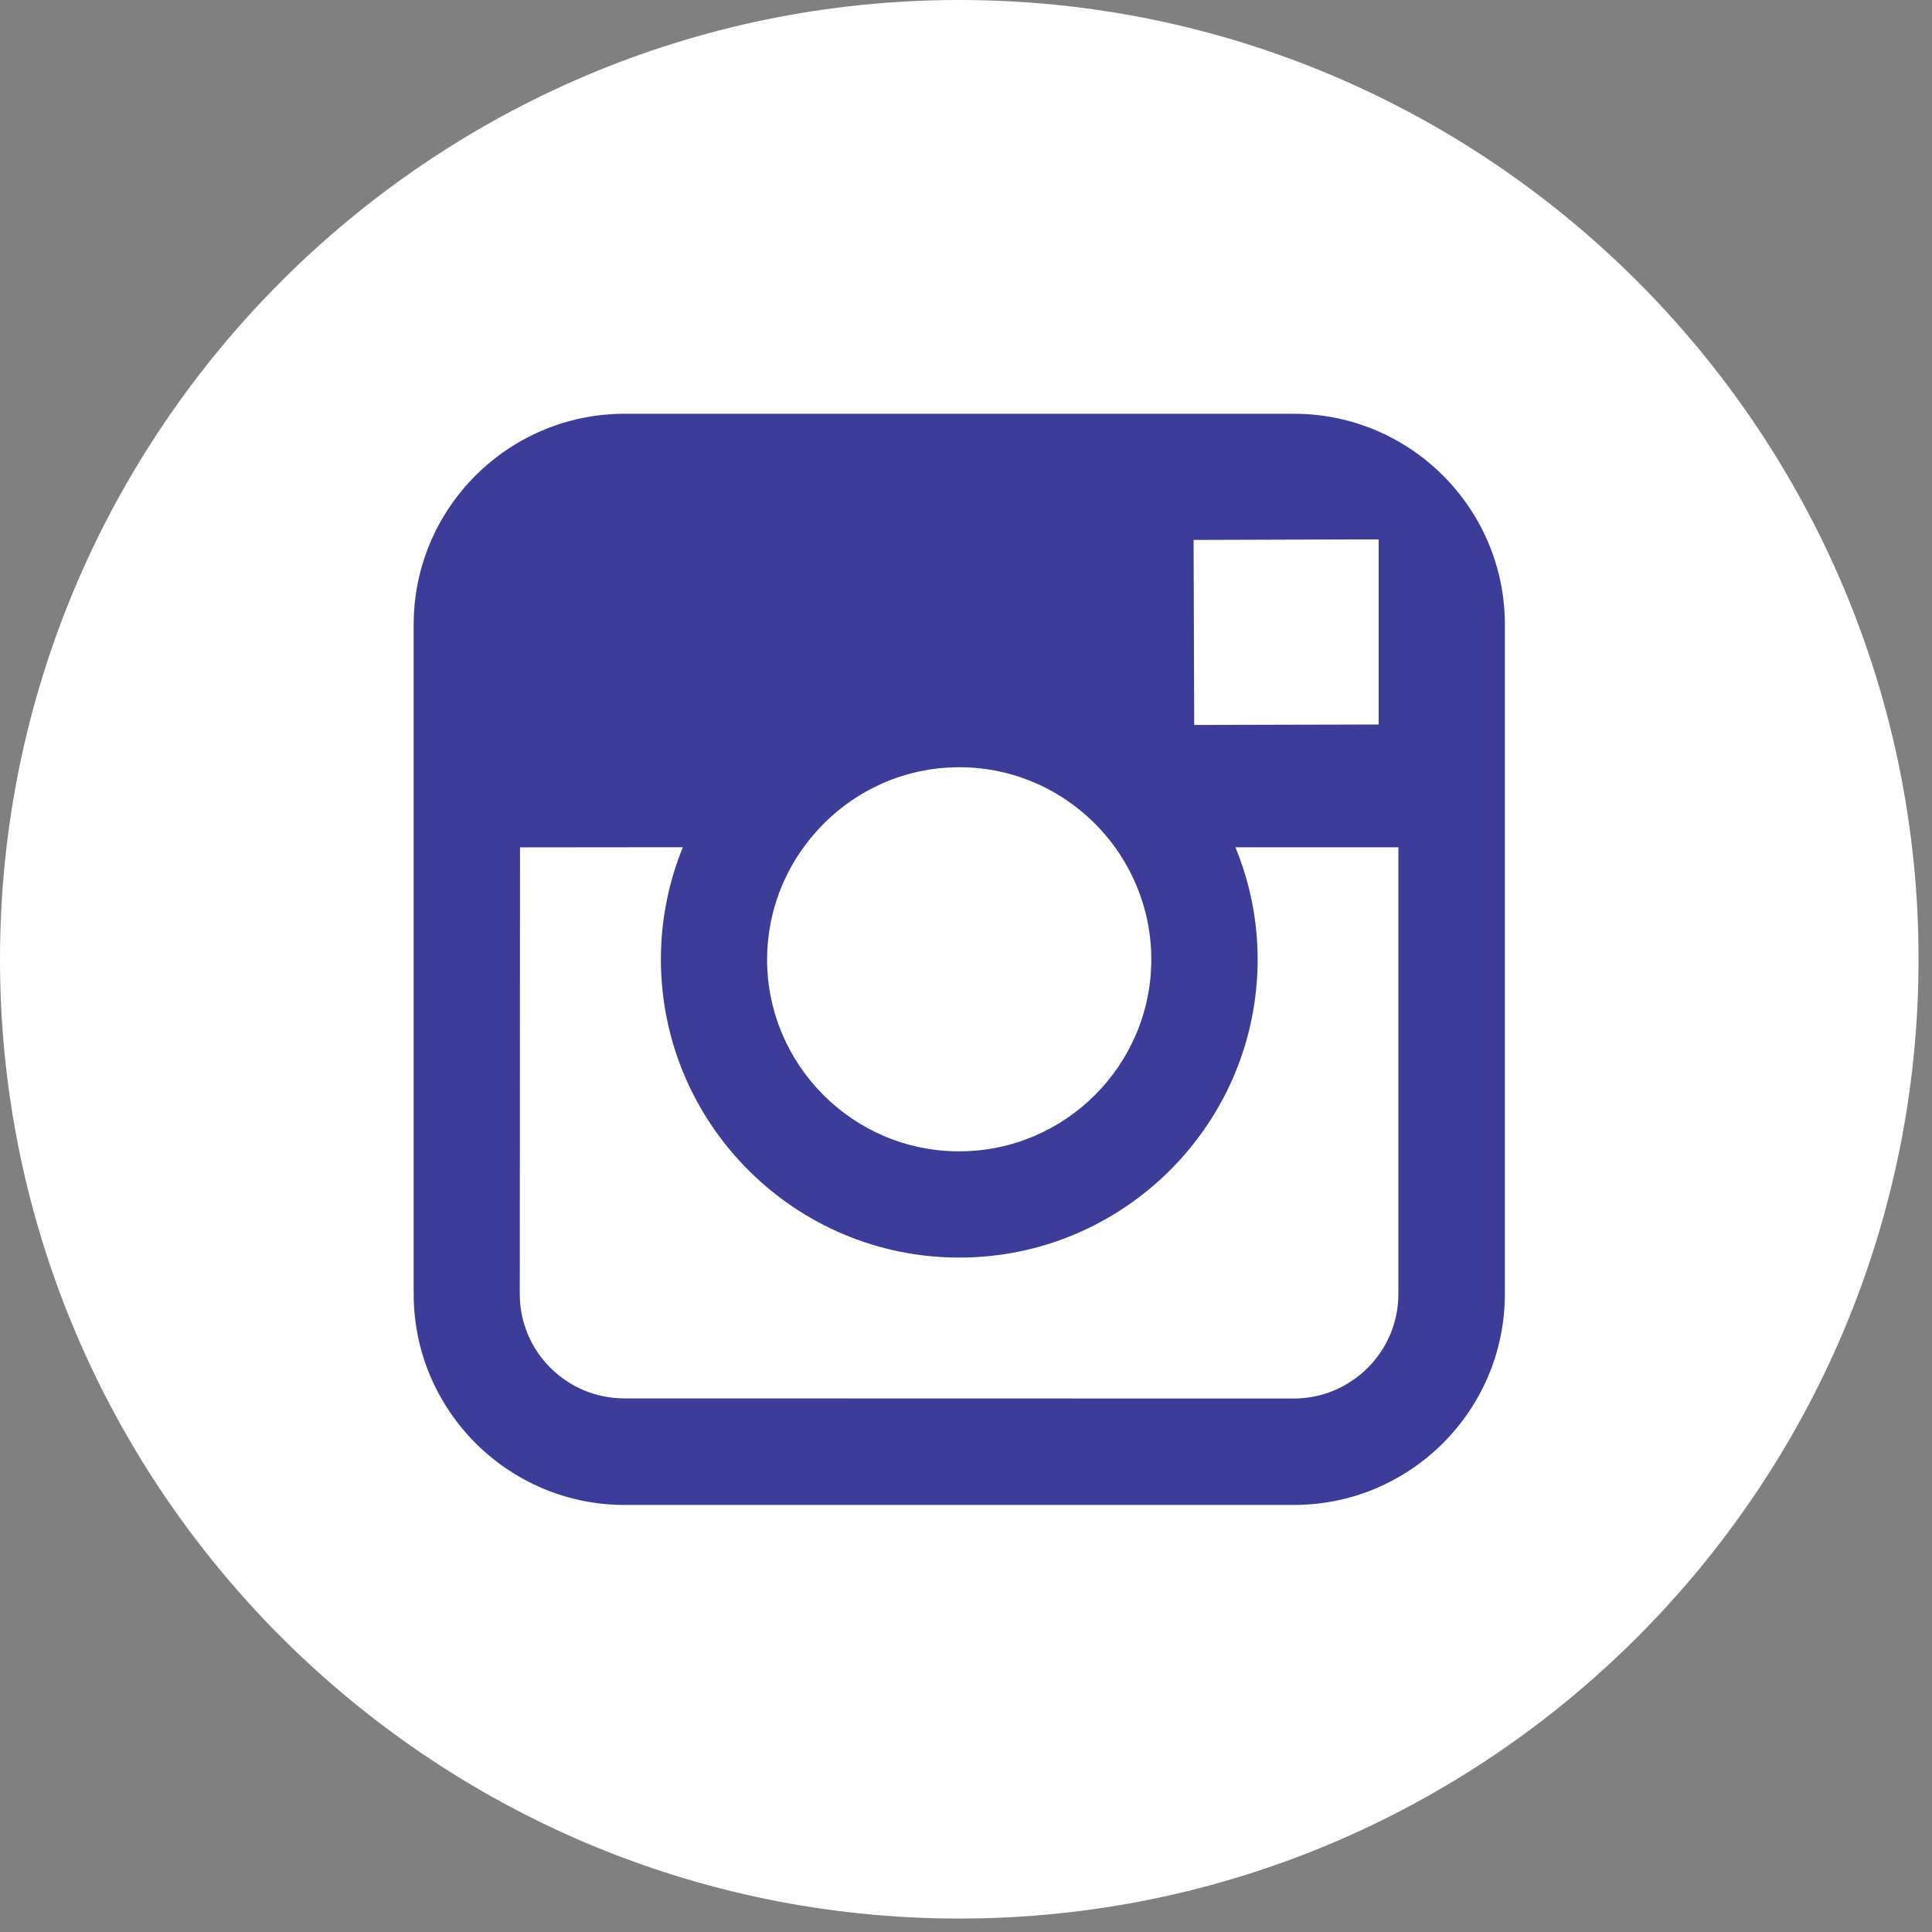 <svg width="25" height="25" viewBox="0 0 25 25" xmlns="http://www.w3.org/2000/svg">
  <rect x="0" y="0" width="25" height="25" fill="#808080" stroke="none"/>
  <title>
    instagram-logo
  </title>
  <g fill="none" fill-rule="evenodd">
    <path d="M12.413 0C5.568 0 0 5.57 0 12.413s5.57 12.413 12.413 12.413 12.413-5.57 12.413-12.413C24.826 5.568 19.258 0 12.413 0z" fill="#FFF"/>
    <path d="M19.473 16.744c0 1.506-1.224 2.73-2.73 2.73h-8.66c-1.506 0-2.73-1.224-2.73-2.73V8.082c0-1.505 1.224-2.728 2.73-2.728h8.66c1.506 0 2.73 1.223 2.73 2.728v8.662z" fill="#3B3D98"/>
    <path d="M12.412 14.898c1.37 0 2.486-1.114 2.486-2.485 0-.54-.176-1.04-.47-1.45-.45-.624-1.185-1.035-2.014-1.035-.83 0-1.563.41-2.015 1.036-.297.408-.47.907-.473 1.448 0 1.37 1.114 2.486 2.484 2.486zm5.428-5.525V6.98h-.313l-2.082.007.008 2.394 2.386-.006z" fill="#FFF"/>
    <path d="M16.274 12.413c0 2.128-1.732 3.86-3.86 3.86-2.13.002-3.862-1.732-3.862-3.86 0-.512.102-1.002.284-1.45l-2.107.002-.003 5.78c0 .746.607 1.35 1.354 1.35l8.66.002c.747 0 1.355-.606 1.355-1.353v-5.78h-2.108c.183.447.287.937.287 1.45z" fill="#FFF"/>
  </g>
</svg>
